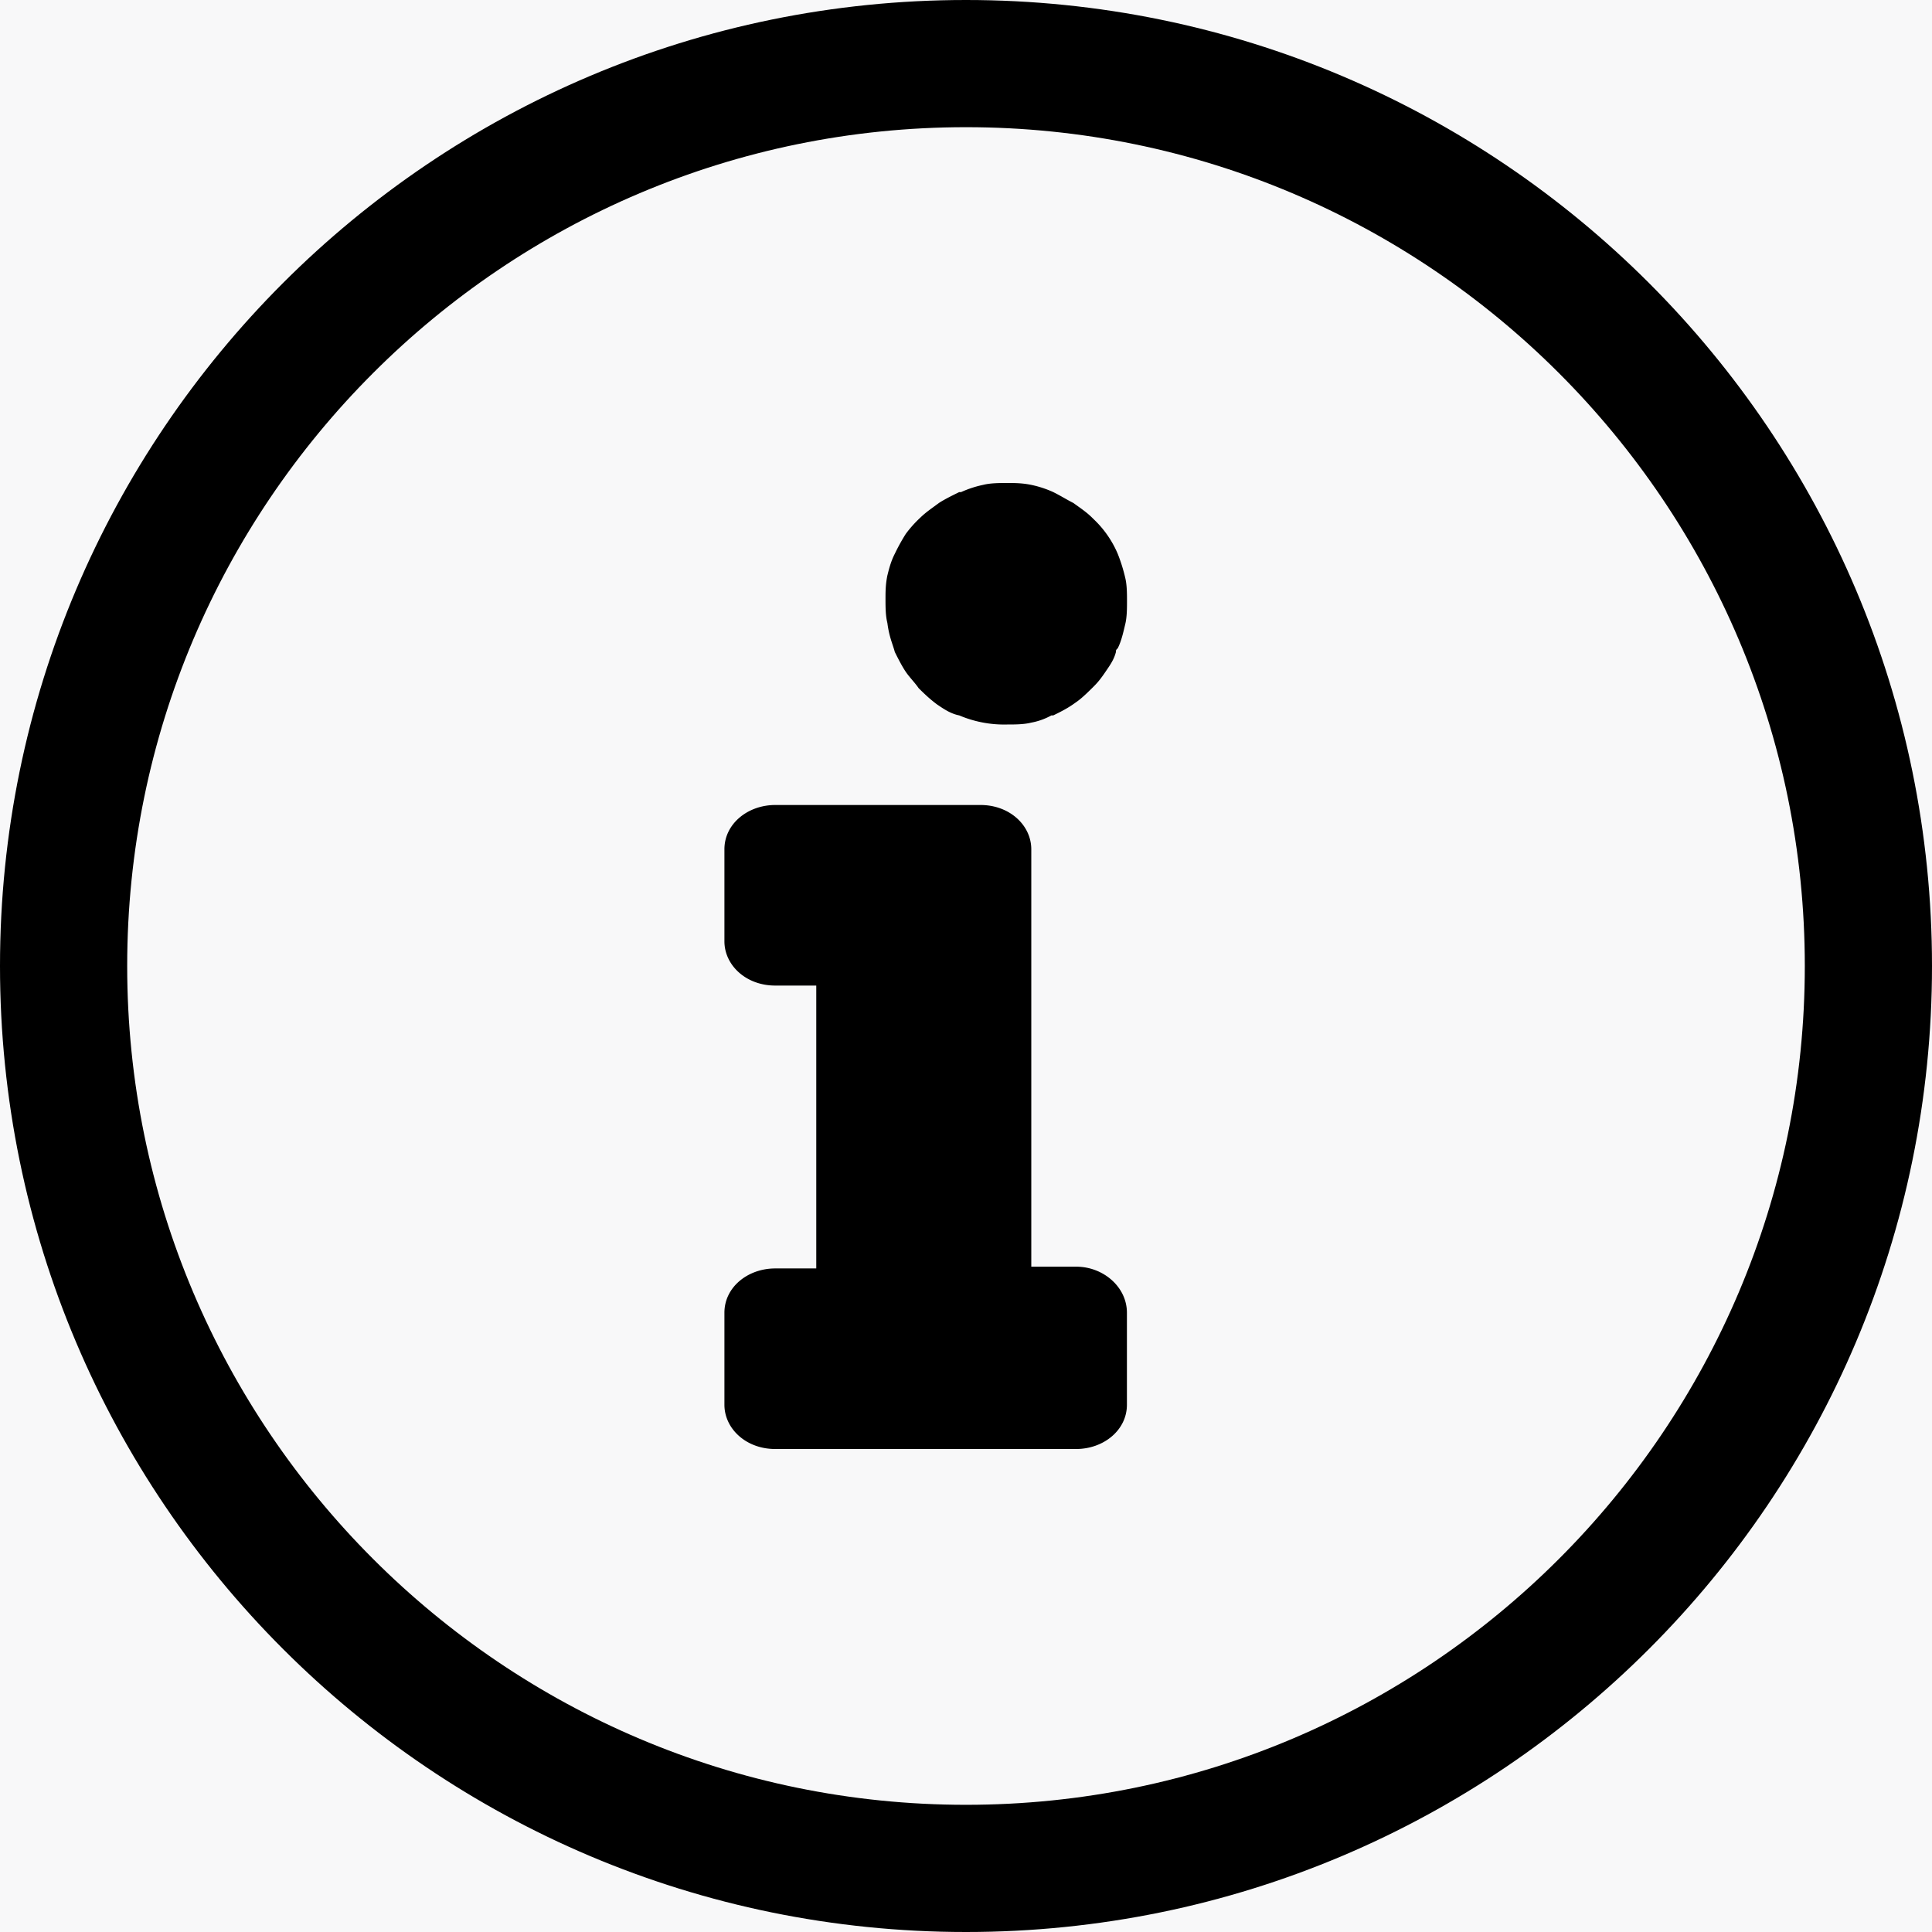 <svg xmlns="http://www.w3.org/2000/svg" xmlns:xlink="http://www.w3.org/1999/xlink" width="24" height="24" viewBox="0 0 24 24">
    <defs>
        <path id="a" d="M0 .785h441.841V245.18H0z"/>
        <path id="c" d="M0 476h441.842V.785H0z"/>
    </defs>
    <g fill="none" fill-rule="evenodd">
        <path fill="#FFF" d="M-23-301h320v564H-23z"/>
        <g transform="translate(-90 -206)">
            <mask id="b" fill="#fff">
                <use xlink:href="#a"/>
            </mask>
            <path fill="#EFF1F5" d="M16.37 95.826c-3.572-13.75 9.49-26.386 22.071-28.84 12.583-2.456 25.722.884 38.176-2.289 19.015-4.846 32.25-23.386 46.57-38.232C141.056 7.94 167.02-6.463 189.226 4.702c13.408 6.741 22.118 21.196 32.173 33.213 10.054 12.02 24.484 22.642 38.609 18.096 6.163-1.983 11.32-6.62 16.907-10.15 14.153-8.943 31.78-10.659 47.095-4.58 22.872 9.076 38.355 33.295 60.009 45.568 14.476 8.203 31.859 11.215 43.213 24.203 12.135 13.883 13.89 35.12 14.521 54.547.11 3.339.205 6.705-.29 10-1.305 8.691-6.572 16.012-12.516 21.78-25.51 24.755-62.211 26.057-95.465 32.412-21.483 4.107-42.572 10.807-64.22 13.614-20.876 2.707-41.977 1.757-62.977.801-28.71-1.306-57.82-2.685-85.225-12.384-8.116-2.872-16.154-6.538-22.833-12.453-6.348-5.621-11.214-13.04-15.791-20.518-17.078-27.892-32.925-59.63-60.303-73.847-5.833-3.029-12.193-5.261-16.924-10.141-4.73-4.882-7.18-13.63-3.253-19.337" mask="url(#b)"/>
            <mask id="d" fill="#fff">
                <use xlink:href="#c"/>
            </mask>
            <path fill="#262E46" d="M63.179 476h325.565V167.161H63.18z" mask="url(#d)"/>
        </g>
        <path fill="#FFF" d="M-23-301h297v564H-23z" opacity=".967"/>
        <g fill="#000">
            <path d="M11.115 8.098c.045.09.091.18.137.248.046.068.114.135.16.203.069.068.138.135.23.203.068.045.16.113.274.135a1.43 1.43 0 0 0 .595.113c.092 0 .207 0 .298-.023a.828.828 0 0 0 .252-.09h.023c.092-.045.183-.09.275-.158.068-.045.137-.112.206-.18l.023-.023c.068-.067.114-.135.16-.203.046-.067.092-.135.115-.225 0-.023 0-.023.022-.045.046-.09.07-.203.092-.294.023-.09.023-.203.023-.293 0-.09 0-.203-.023-.293a2.072 2.072 0 0 0-.092-.293 1.279 1.279 0 0 0-.274-.406l-.046-.045c-.069-.068-.138-.113-.23-.18-.09-.046-.16-.091-.251-.136a1.305 1.305 0 0 0-.275-.09C12.695 6 12.603 6 12.511 6c-.091 0-.206 0-.297.023a1.305 1.305 0 0 0-.275.09h-.023c-.092.045-.183.09-.252.135-.091.068-.16.113-.229.18a1.467 1.467 0 0 0-.183.204 2.45 2.45 0 0 0-.137.248c-.046.09-.07.18-.092.27-.023.113-.023.203-.023.294 0 .09 0 .203.023.293.023.18.069.27.092.36zM13.369 15.735h-.558V10.55c0-.296-.267-.55-.631-.55H9.63c-.34 0-.631.233-.631.55v1.143c0 .296.267.55.631.55h.51v3.514h-.51c-.34 0-.631.232-.631.55v1.143c0 .296.267.55.631.55h3.738c.34 0 .631-.233.631-.55v-1.143c0-.318-.291-.572-.631-.572z"/>
            <path fill-rule="nonzero" d="M12 0C5.375 0 0 5.375 0 12s5.375 12 12 12 12-5.375 12-12S18.625 0 12 0zm0 22.42C6.252 22.42 1.58 17.748 1.58 12S6.252 1.58 12 1.58 22.42 6.252 22.42 12 17.748 22.42 12 22.42z"/>
        </g>
    </g>
</svg>
